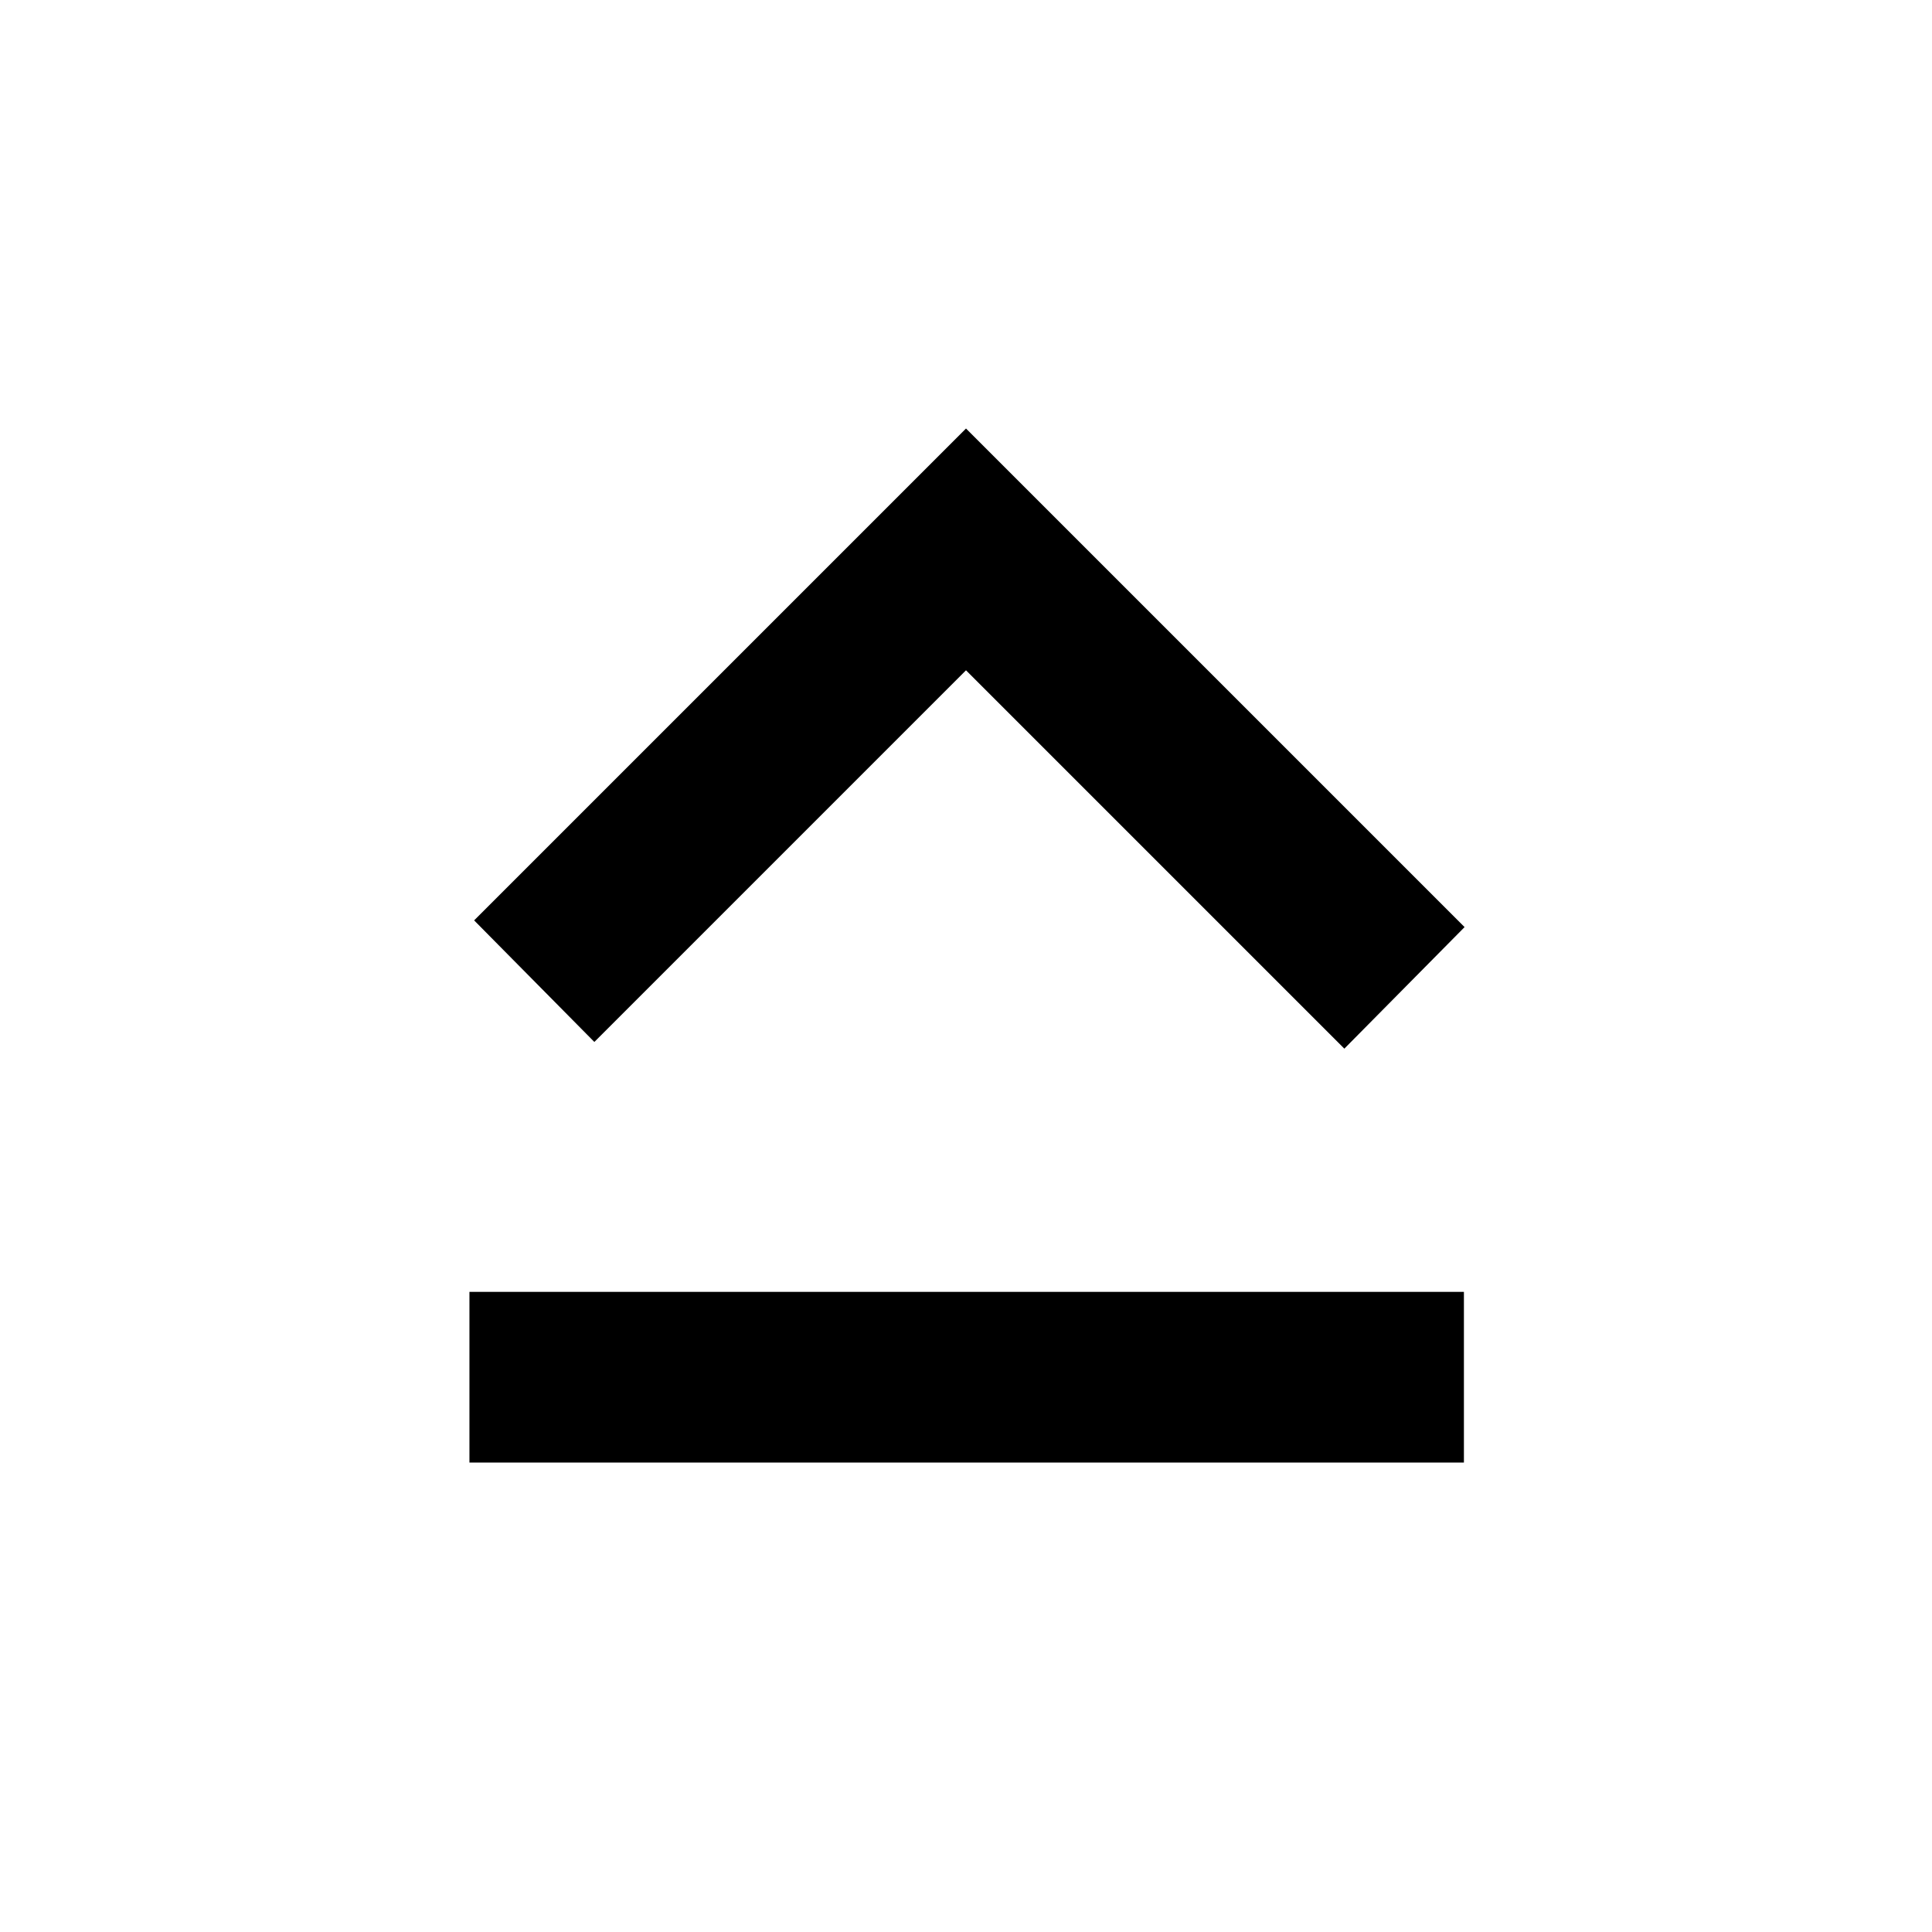 <svg xmlns="http://www.w3.org/2000/svg" height="40" viewBox="0 -960 960 960" width="40"><path d="M233.26-233.26v-84.81h494.15v84.81H233.26ZM480-747.07l247.74 247.74-59.74 60.4-188-188-184.67 184.67-59.74-60.41L480-747.07Z"/></svg>